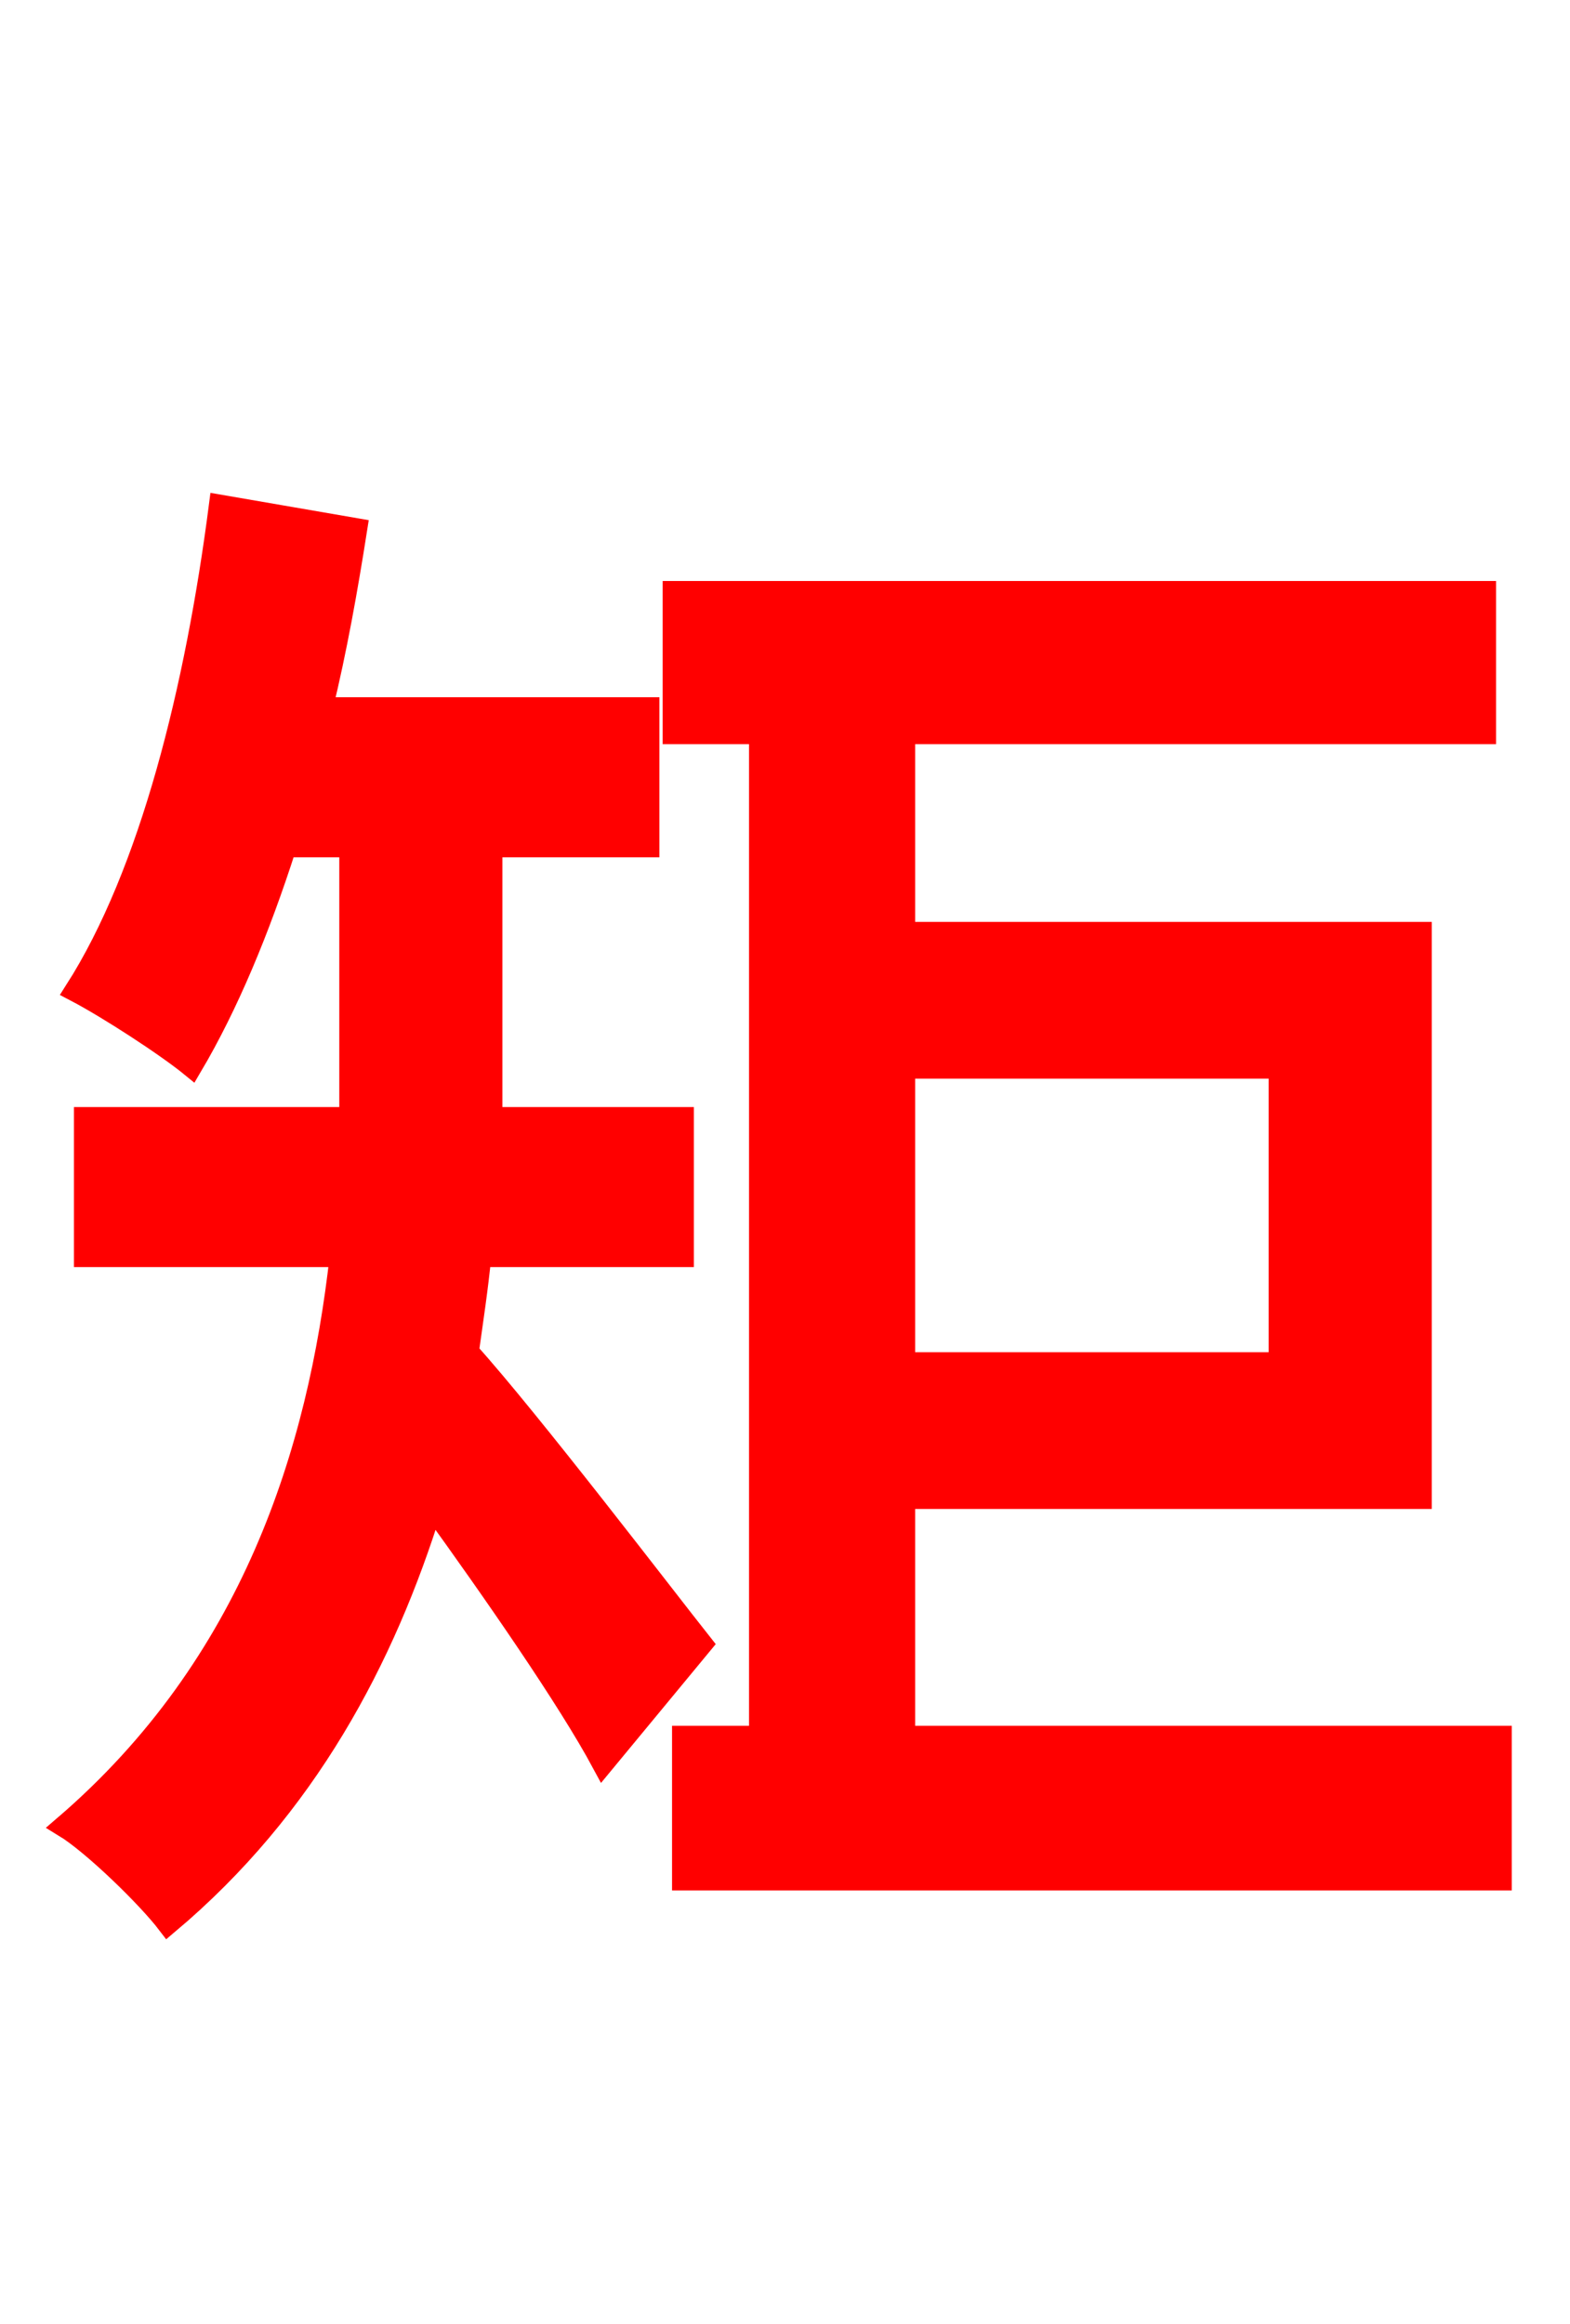 <svg xmlns="http://www.w3.org/2000/svg" xmlns:xlink="http://www.w3.org/1999/xlink" width="72" height="106.56"><path fill="red" stroke="red" d="M32.18 75.38C30.53 73.30 24.26 65.09 21.46 61.99C21.67 60.48 21.89 59.04 22.03 57.60L31.32 57.60L31.32 51.26L22.54 51.26C22.54 50.40 22.54 49.61 22.54 48.74L22.54 38.81L29.74 38.81L29.74 32.47L14.76 32.47C15.41 29.81 15.91 27.00 16.34 24.26L10.08 23.18C9.00 31.54 6.91 40.03 3.46 45.43C4.97 46.22 7.63 47.95 8.78 48.89C10.44 46.08 11.88 42.62 13.10 38.81L16.06 38.81L16.06 48.60C16.06 49.46 16.06 50.33 16.06 51.26L3.89 51.26L3.89 57.60L15.62 57.60C14.62 66.53 11.59 76.32 2.95 83.74C4.25 84.53 6.77 86.98 7.70 88.20C14.04 82.87 17.64 76.03 19.80 69.05C22.61 72.94 26.06 77.90 27.65 80.86ZM58.68 48.96L58.68 62.50L41.47 62.50L41.47 48.96ZM41.47 79.63L41.47 68.69L65.16 68.69L65.16 42.77L41.47 42.77L41.47 33.62L68.11 33.62L68.11 27.14L30.89 27.14L30.89 33.62L34.85 33.62L34.85 79.63L31.32 79.63L31.32 86.18L68.83 86.18L68.83 79.63Z"/></svg>
